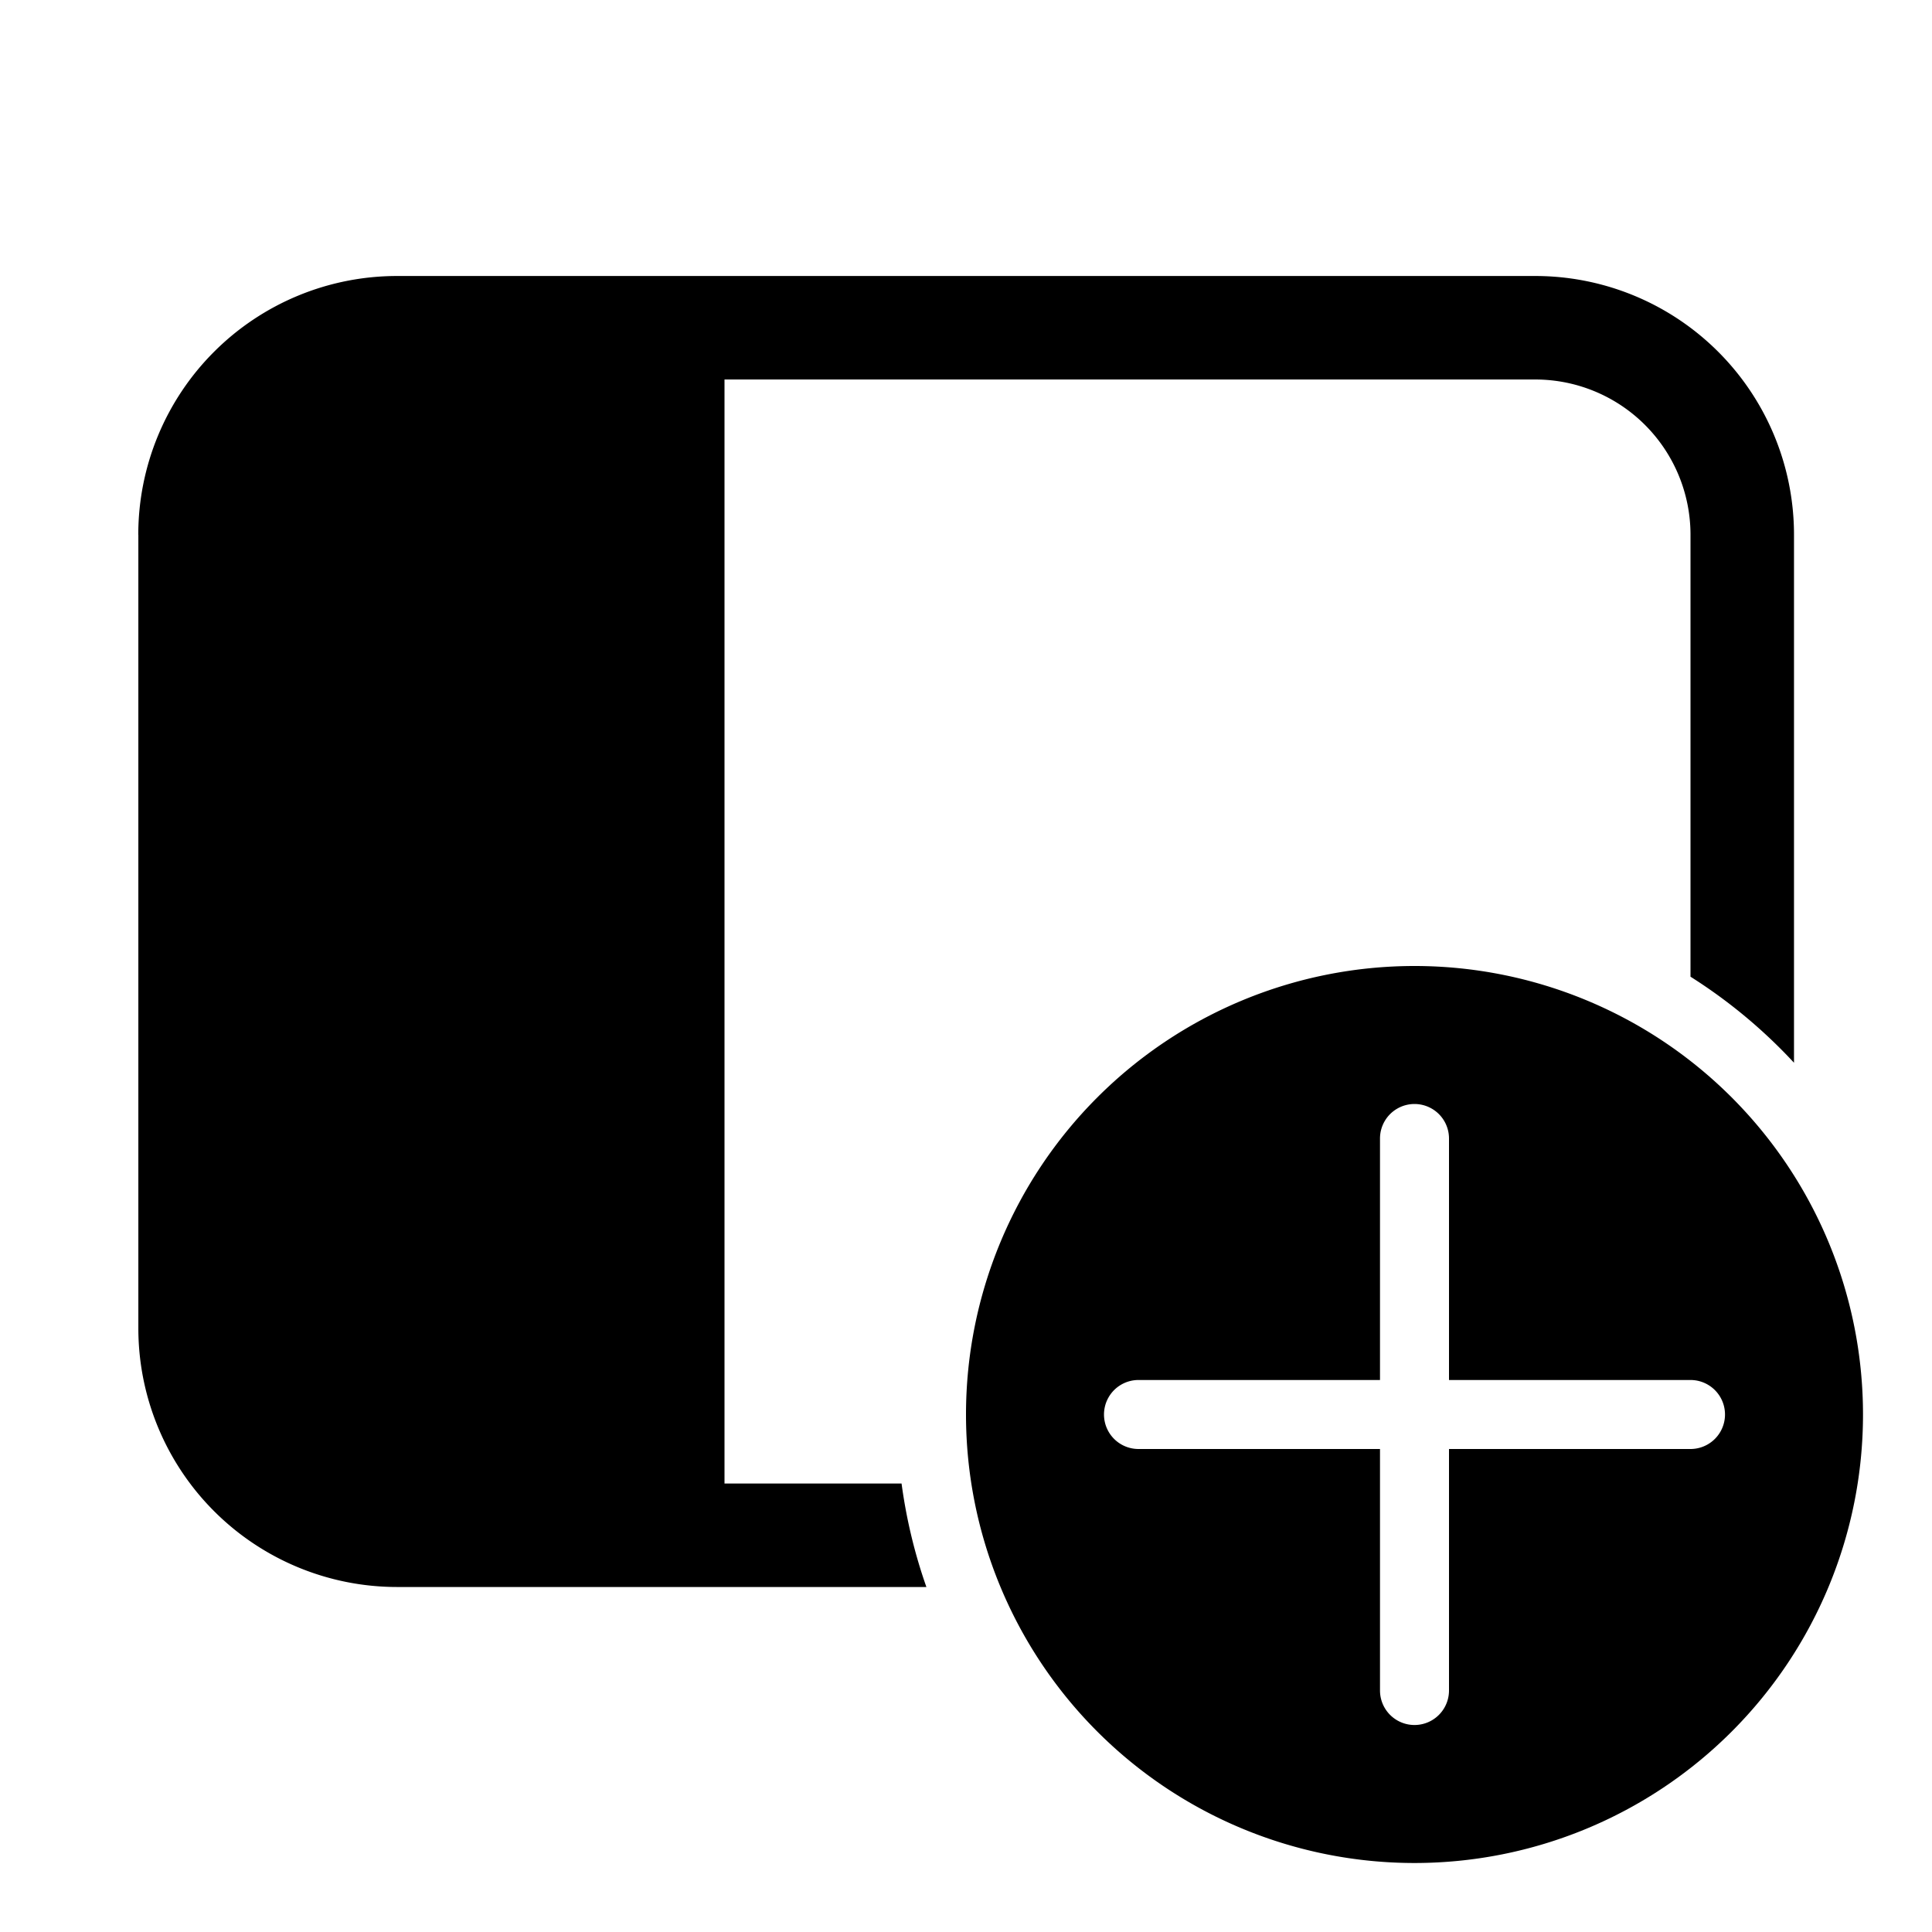 <svg xmlns="http://www.w3.org/2000/svg" width="28" height="28"><path d="M2.004 7.75A3.75 3.75 0 0 1 5.754 4H22.25A3.75 3.75 0 0 1 26 7.75v7.652a7.534 7.534 0 0 0-1.5-1.247V7.75a2.25 2.25 0 0 0-2.25-2.25H10.5v16h2.566c.07.519.191 1.02.36 1.5H5.755a3.75 3.75 0 0 1-3.75-3.75V7.75ZM27 20.5a6.5 6.5 0 1 1-13 0 6.5 6.5 0 0 1 13 0Zm-6-4a.5.5 0 0 0-1 0V20h-3.5a.5.5 0 0 0 0 1H20v3.5a.5.5 0 0 0 1 0V21h3.5a.5.5 0 0 0 0-1H21v-3.5Z"/></svg>